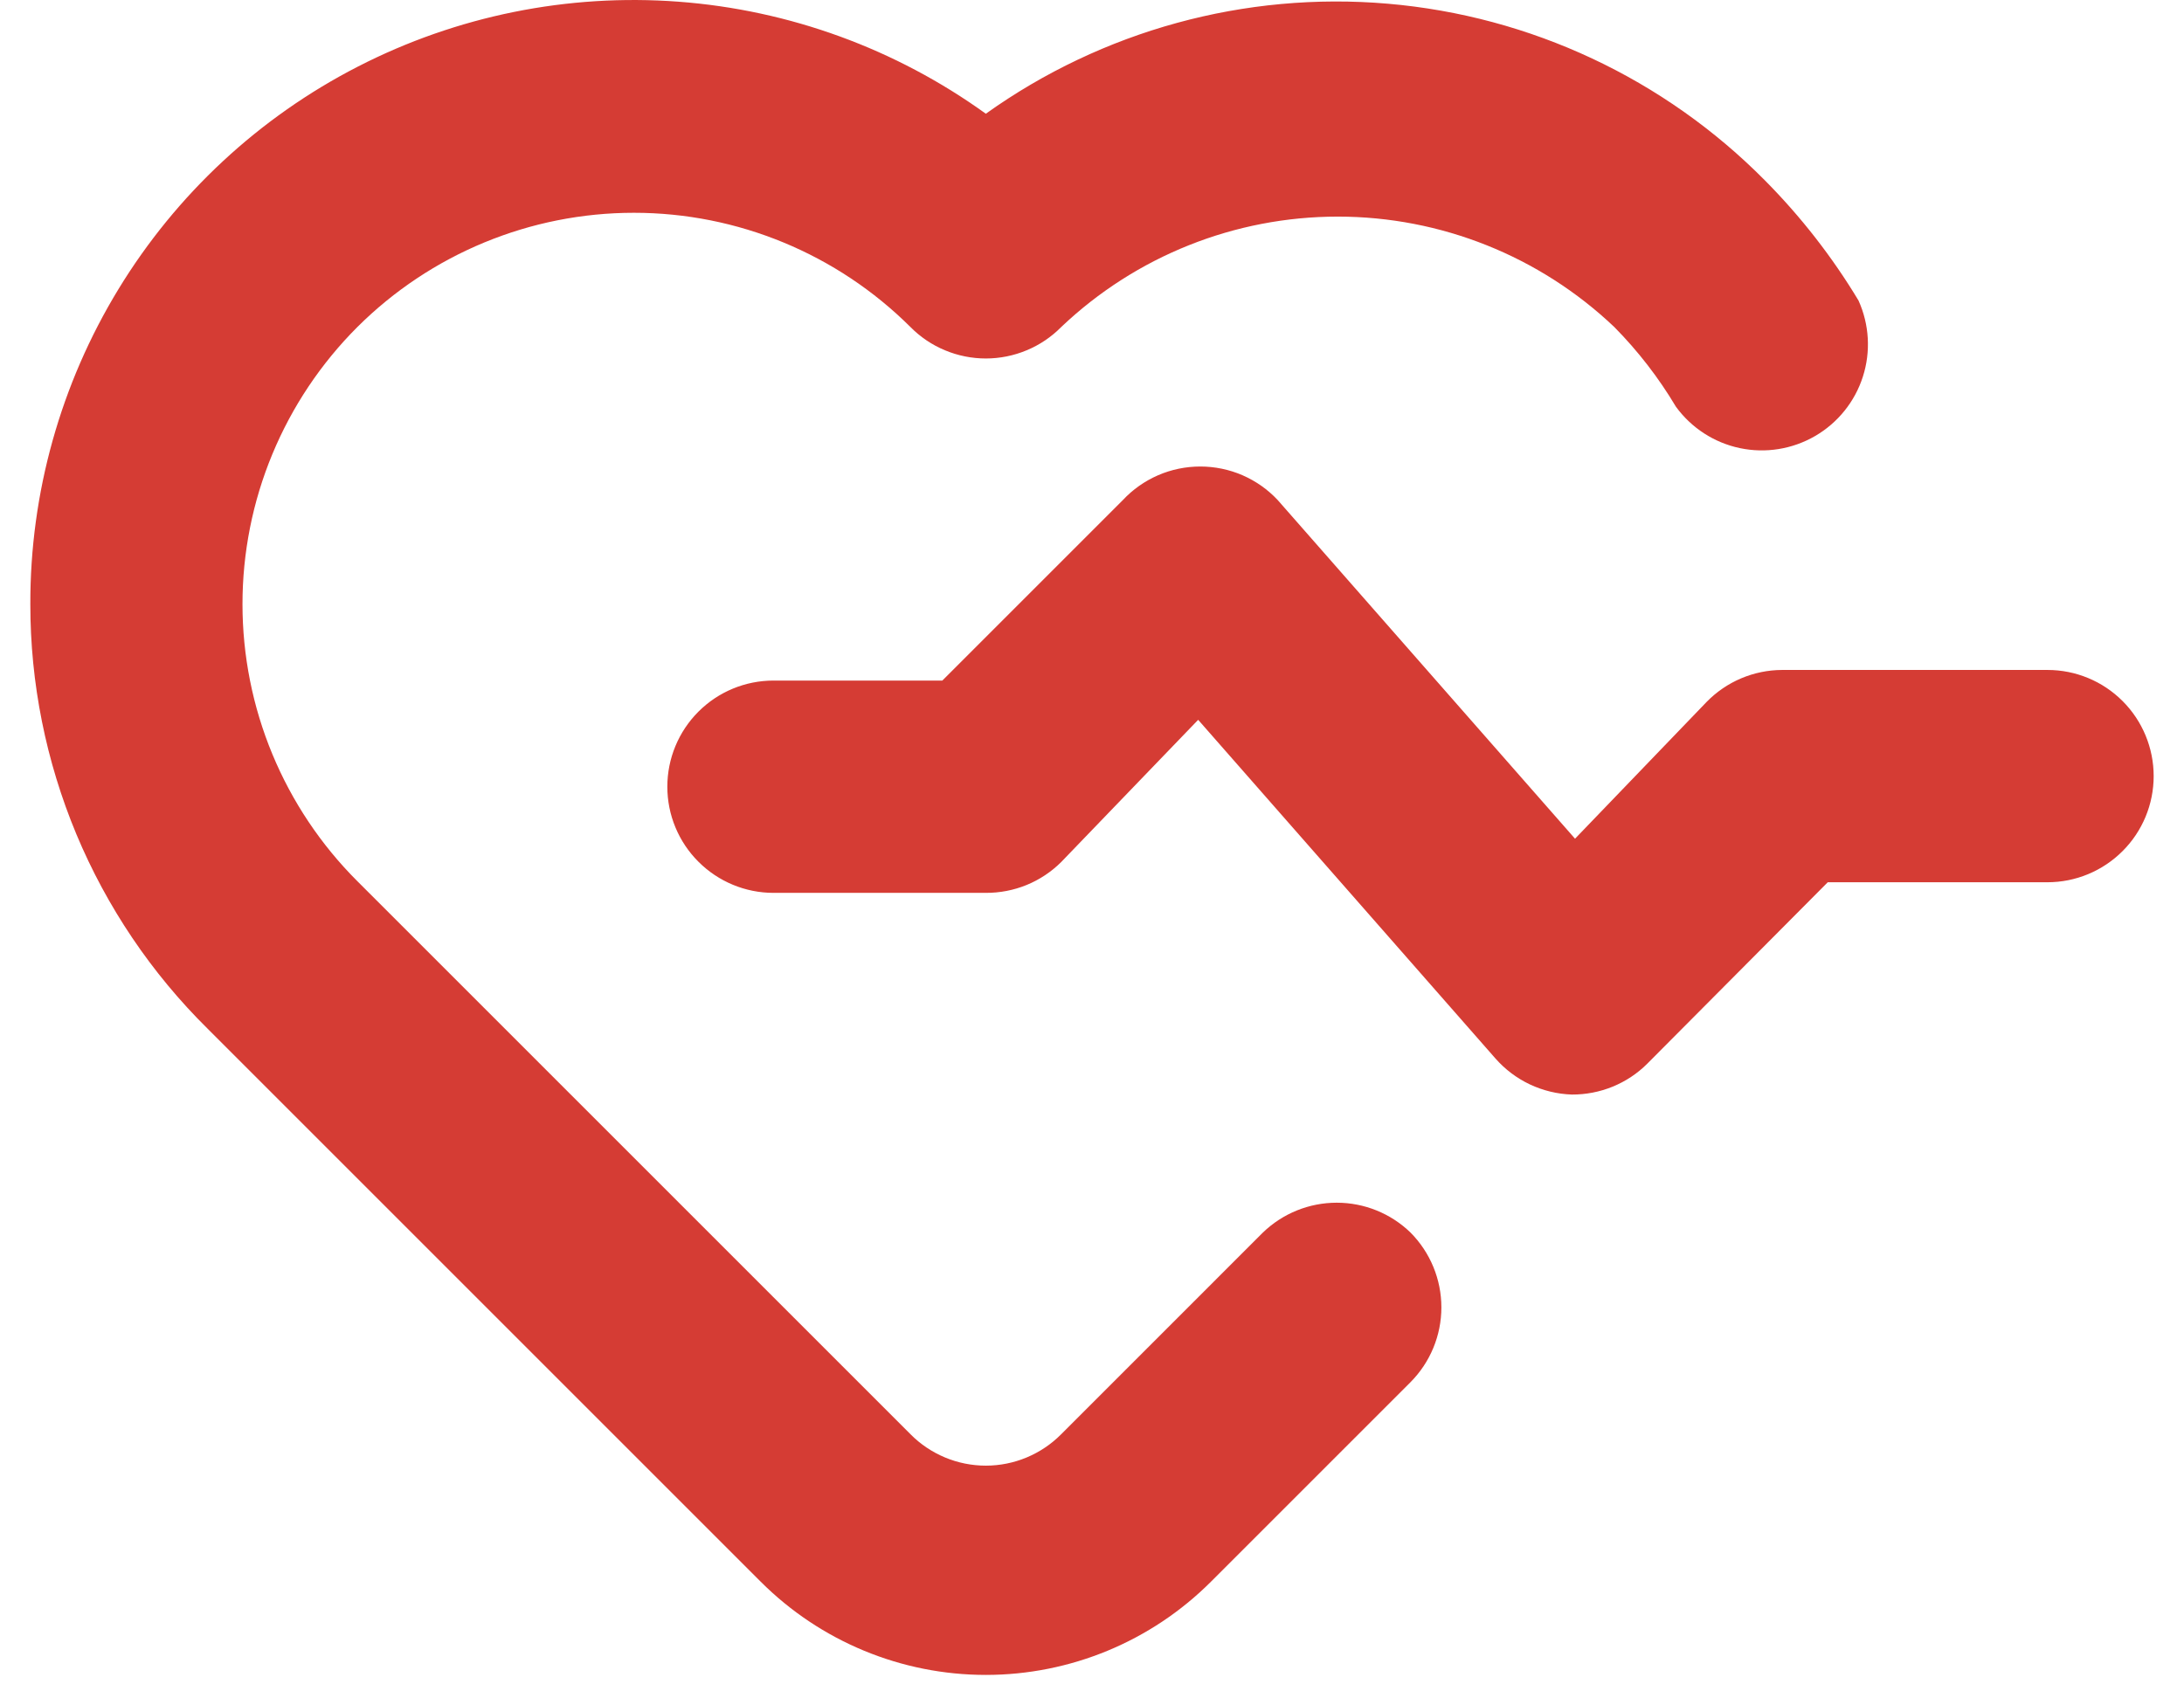 <svg width="36" height="28" viewBox="0 0 36 28" fill="none" xmlns="http://www.w3.org/2000/svg">
<path d="M33.75 11.045H29.375C29.143 11.046 28.914 11.093 28.701 11.183C28.488 11.273 28.295 11.405 28.133 11.57L25.962 13.827L21.062 8.245C20.899 8.07 20.701 7.931 20.481 7.835C20.262 7.74 20.024 7.691 19.785 7.691C19.546 7.691 19.308 7.74 19.089 7.835C18.869 7.931 18.671 8.07 18.508 8.245L15.533 11.22H12.75C12.286 11.22 11.841 11.404 11.513 11.732C11.184 12.061 11 12.506 11 12.97C11 13.434 11.184 13.879 11.513 14.207C11.841 14.535 12.286 14.72 12.75 14.72H16.25C16.48 14.721 16.709 14.677 16.922 14.59C17.135 14.503 17.329 14.374 17.492 14.212L19.75 11.867L24.65 17.45C24.808 17.63 25.002 17.776 25.218 17.878C25.435 17.98 25.67 18.037 25.91 18.045C26.14 18.046 26.369 18.002 26.582 17.915C26.795 17.828 26.989 17.7 27.152 17.537L30.128 14.545H33.75C34.214 14.545 34.659 14.36 34.987 14.032C35.316 13.704 35.5 13.259 35.5 12.795C35.5 12.331 35.316 11.886 34.987 11.557C34.659 11.229 34.214 11.045 33.75 11.045ZM20.817 20.32L17.492 23.645C17.33 23.809 17.136 23.939 16.923 24.028C16.71 24.117 16.481 24.163 16.25 24.163C16.019 24.163 15.79 24.117 15.577 24.028C15.364 23.939 15.17 23.809 15.008 23.645L5.89 14.527C5.29 13.928 4.814 13.216 4.489 12.432C4.164 11.648 3.997 10.808 3.997 9.96C3.997 9.111 4.164 8.271 4.489 7.488C4.814 6.704 5.29 5.992 5.89 5.392C7.1 4.186 8.74 3.508 10.449 3.508C12.158 3.508 13.797 4.186 15.008 5.392C15.17 5.556 15.364 5.687 15.577 5.775C15.79 5.864 16.019 5.91 16.25 5.91C16.481 5.91 16.71 5.864 16.923 5.775C17.136 5.687 17.33 5.556 17.492 5.392C18.722 4.223 20.354 3.571 22.051 3.571C23.748 3.571 25.38 4.223 26.61 5.392C27 5.787 27.341 6.228 27.625 6.705C27.88 7.055 28.256 7.299 28.68 7.388C29.103 7.477 29.545 7.406 29.92 7.188C30.294 6.971 30.575 6.622 30.707 6.209C30.839 5.797 30.813 5.35 30.635 4.955C30.203 4.237 29.686 3.573 29.095 2.977C27.434 1.297 25.229 0.263 22.875 0.061C20.522 -0.141 18.173 0.502 16.25 1.875C14.764 0.804 13.011 0.165 11.185 0.028C9.359 -0.109 7.53 0.261 5.901 1.097C4.271 1.933 2.905 3.204 1.952 4.768C0.999 6.332 0.496 8.128 0.5 9.96C0.499 11.262 0.758 12.551 1.259 13.753C1.761 14.954 2.496 16.045 3.423 16.96L12.54 26.077C13.524 27.061 14.859 27.613 16.25 27.613C17.641 27.613 18.976 27.061 19.96 26.077L23.25 22.787C23.576 22.459 23.759 22.016 23.759 21.554C23.759 21.091 23.576 20.648 23.25 20.32C22.924 20.004 22.488 19.828 22.034 19.828C21.58 19.828 21.144 20.004 20.817 20.32Z" fill="#D53C34"/>
</svg>

